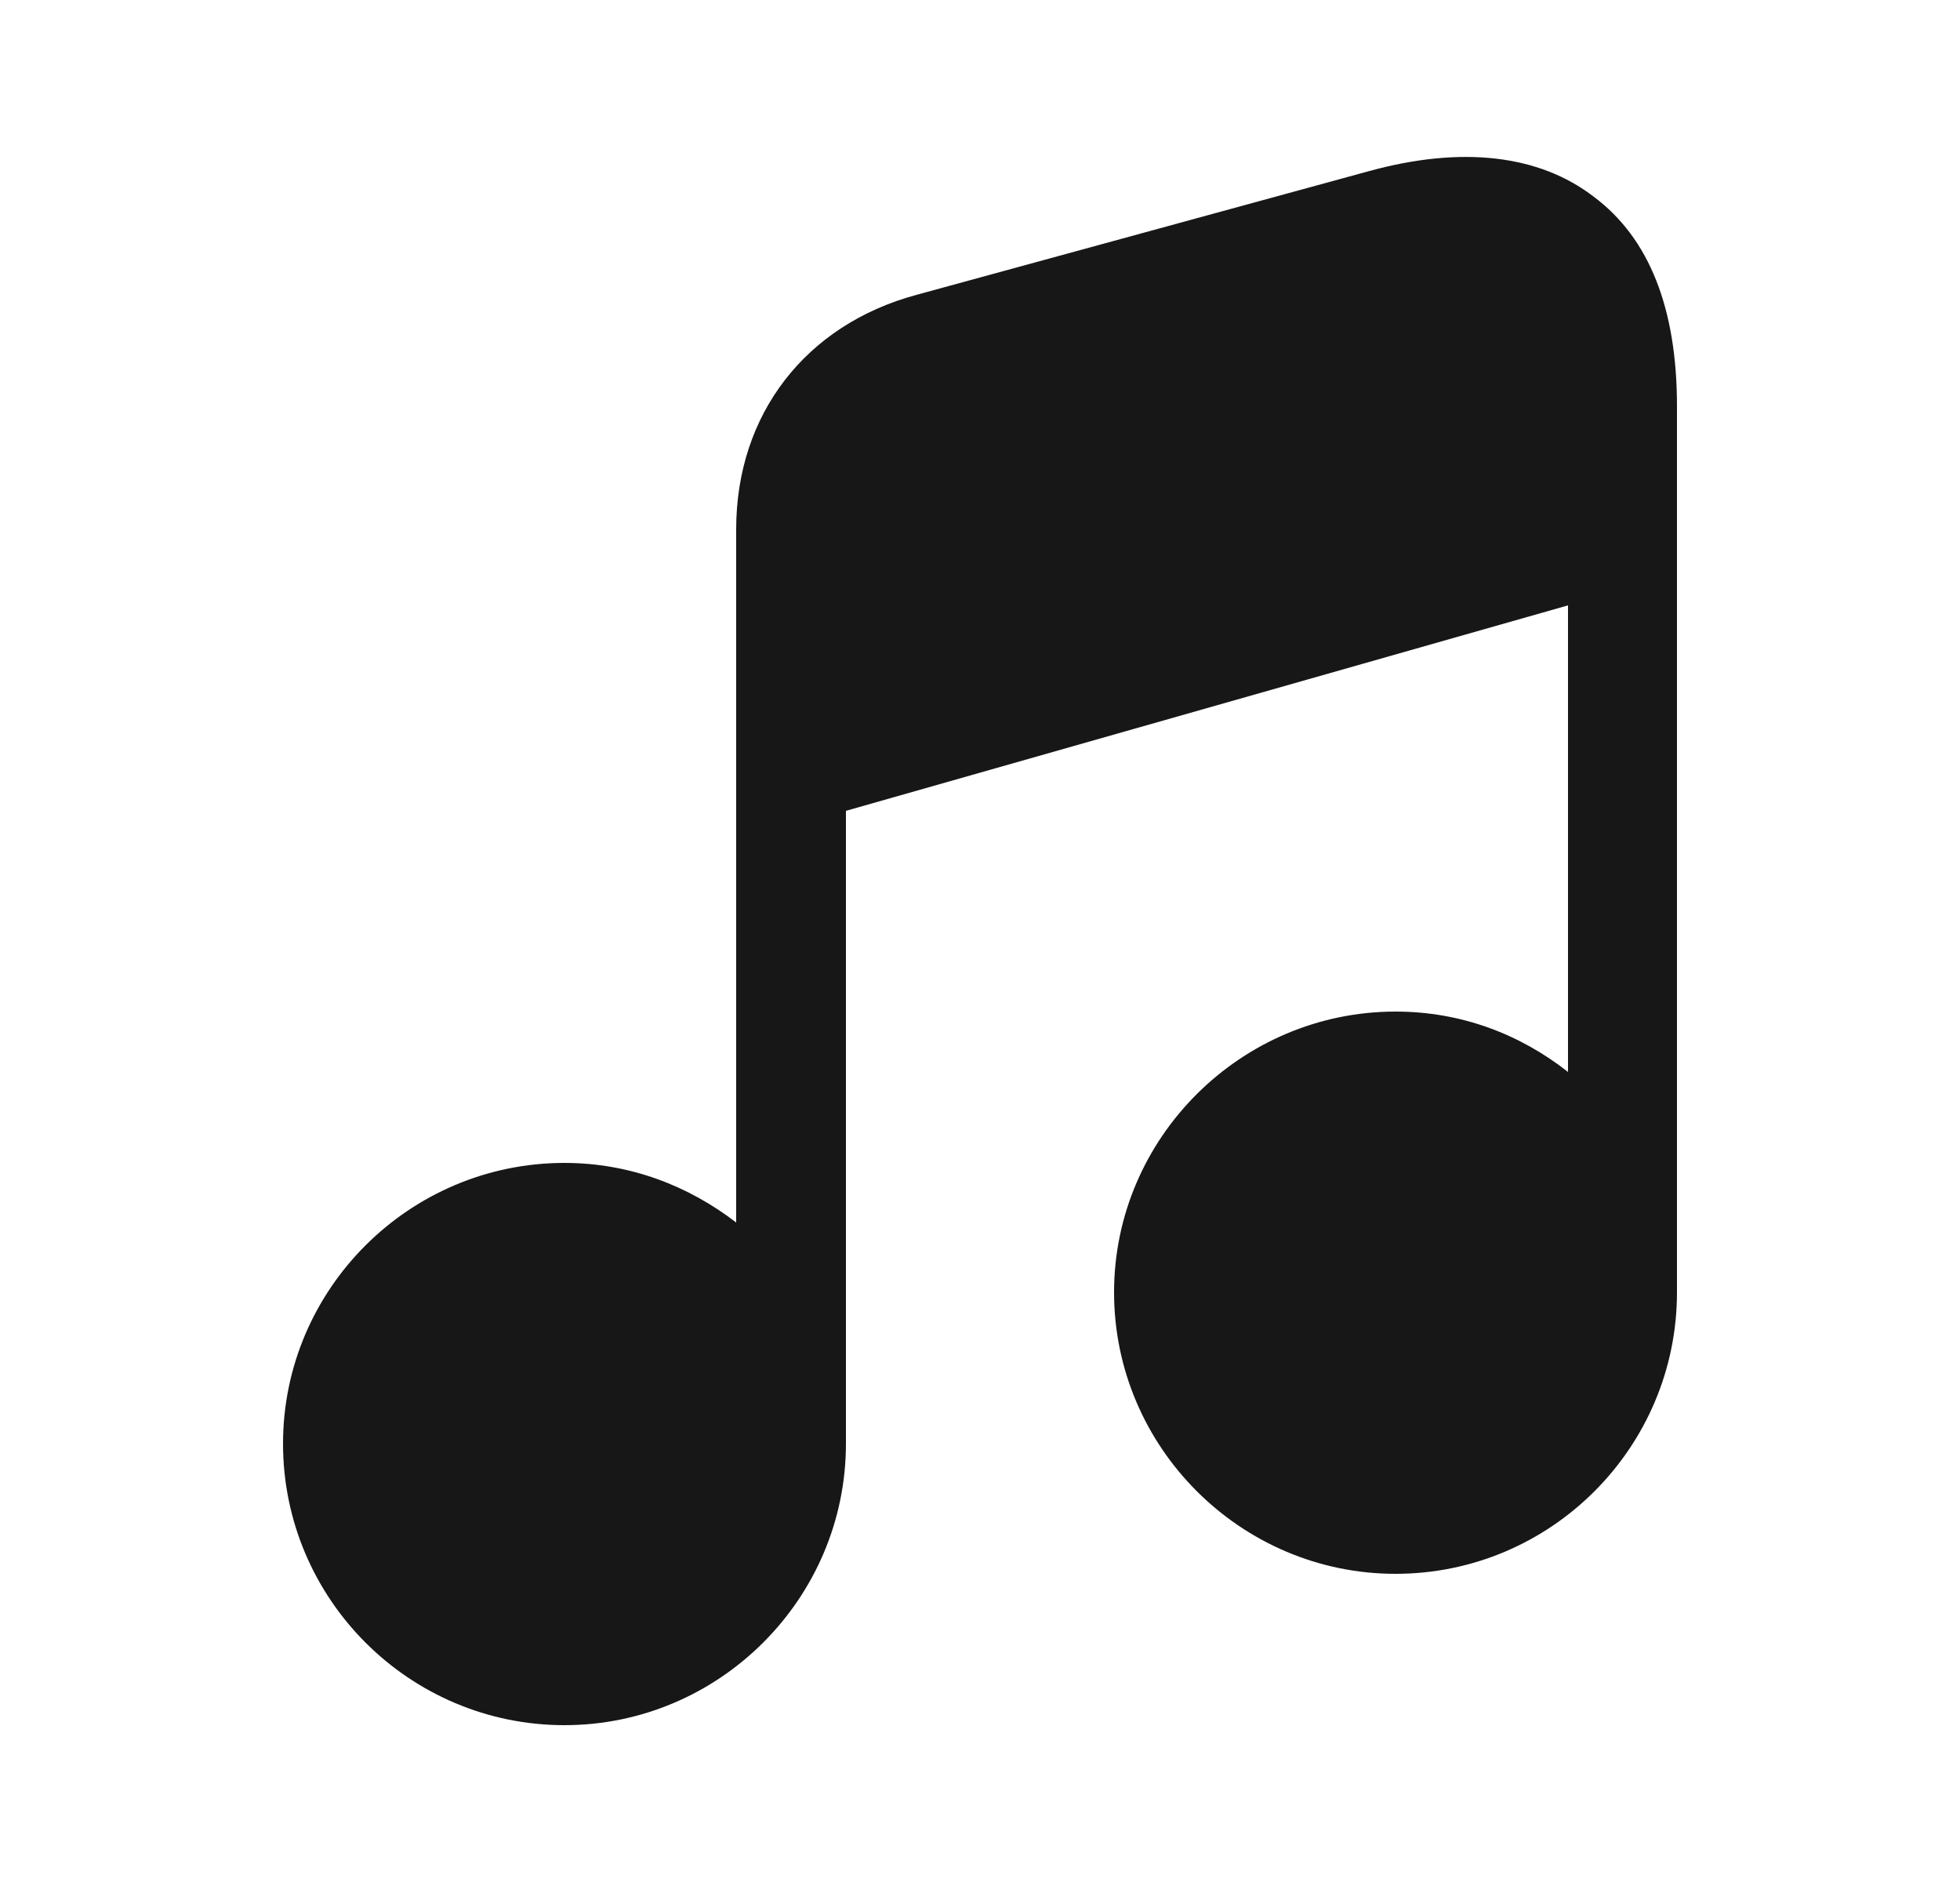 <svg width="25" height="24" viewBox="0 0 25 24" fill="none" xmlns="http://www.w3.org/2000/svg">
<path d="M21.39 5.18V16.48C21.39 18.46 19.78 20.07 17.8 20.07C15.83 20.07 14.21 18.46 14.21 16.48C14.21 14.51 15.83 12.9 17.8 12.9C18.64 12.9 19.39 13.19 20 13.67V7.72L10.79 10.34V18.41C10.79 20.39 9.17 22 7.2 22C5.22 22 3.61 20.39 3.61 18.41C3.61 16.44 5.22 14.83 7.2 14.83C8.03 14.83 8.78 15.12 9.39 15.59V6.75C9.39 5.28 10.28 4.14 11.69 3.76L17.47 2.18C18.64 1.86 19.63 1.97 20.33 2.51C21.04 3.04 21.39 3.94 21.39 5.18Z" fill="#171717"/>
</svg>
